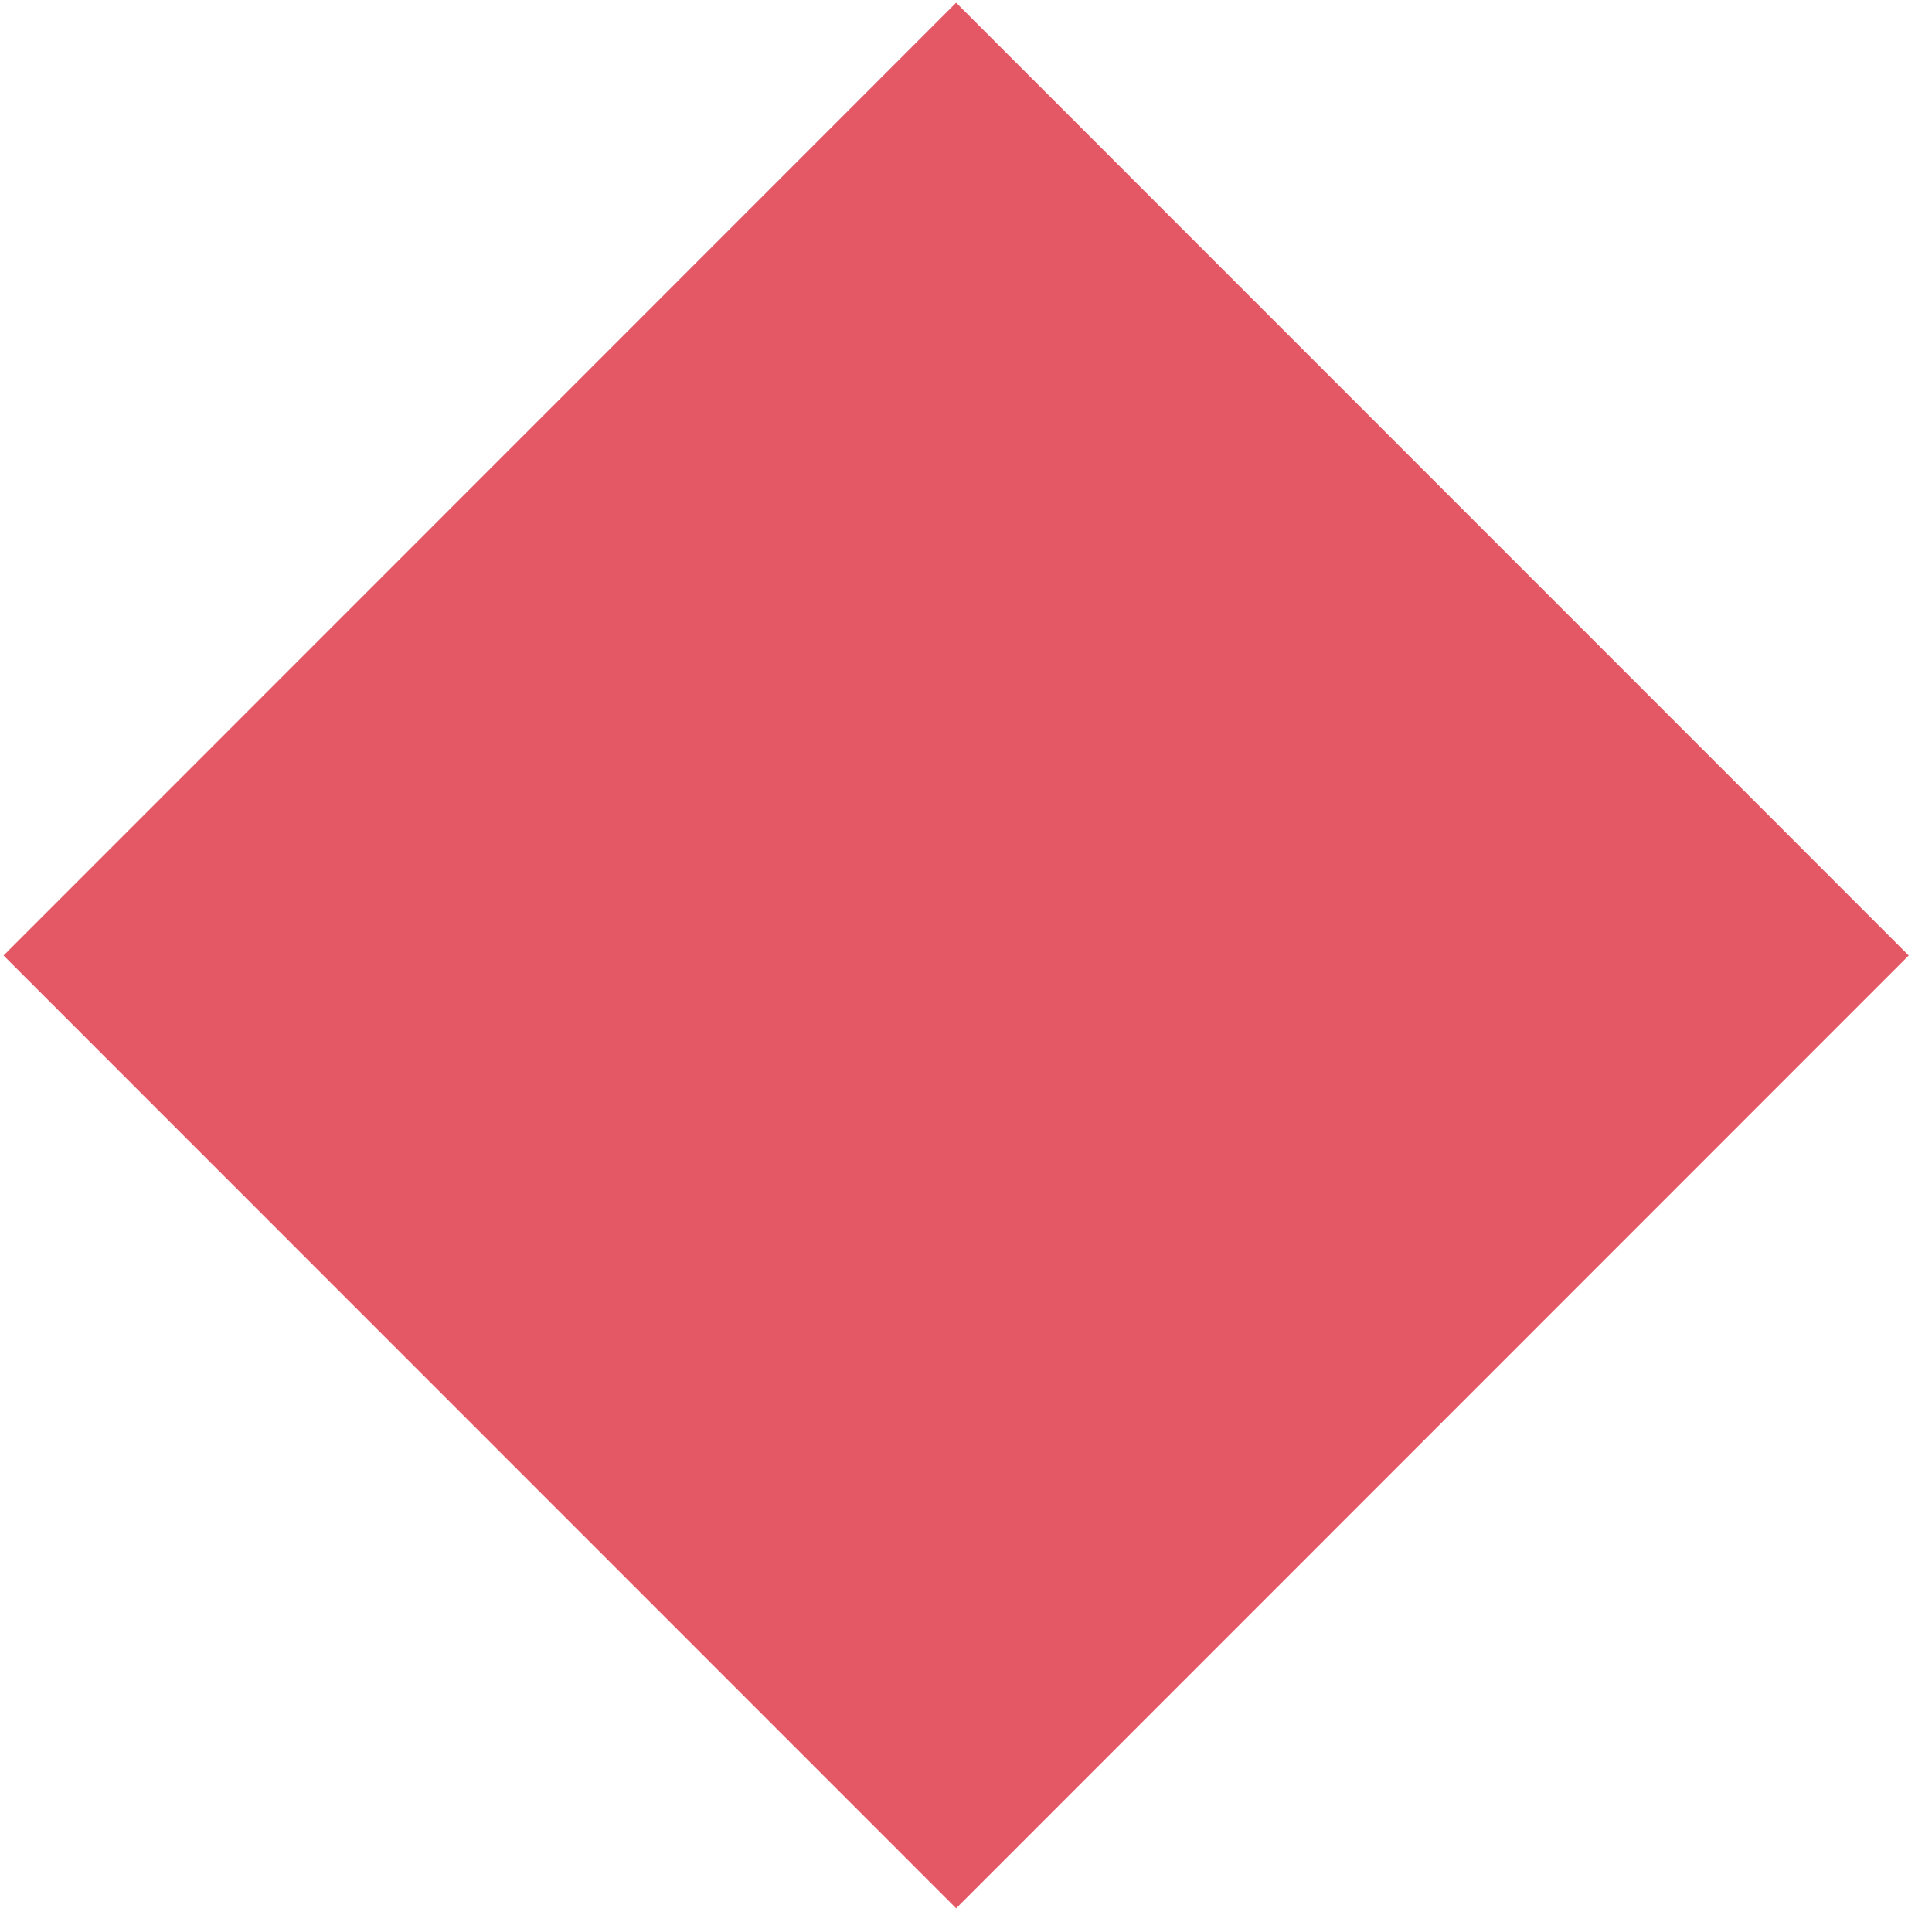 <svg width="162" height="162" viewBox="0 0 162 162" fill="none" xmlns="http://www.w3.org/2000/svg" xmlns:xlink="http://www.w3.org/1999/xlink">
<path d="M80.174,0.224L160.049,80.118L80.174,160.013L0.299,80.118L80.174,0.224Z" clip-rule="evenodd" fill-rule="evenodd" fill="#E45865"/>
<path d="M80.174,0.224L160.049,80.118L80.174,160.013L0.299,80.118L80.174,0.224Z" clip-rule="evenodd" fill-rule="evenodd" fill="url(#pattern_1_67_1437)" style="mix-blend-mode:overlay"/>
</svg>
